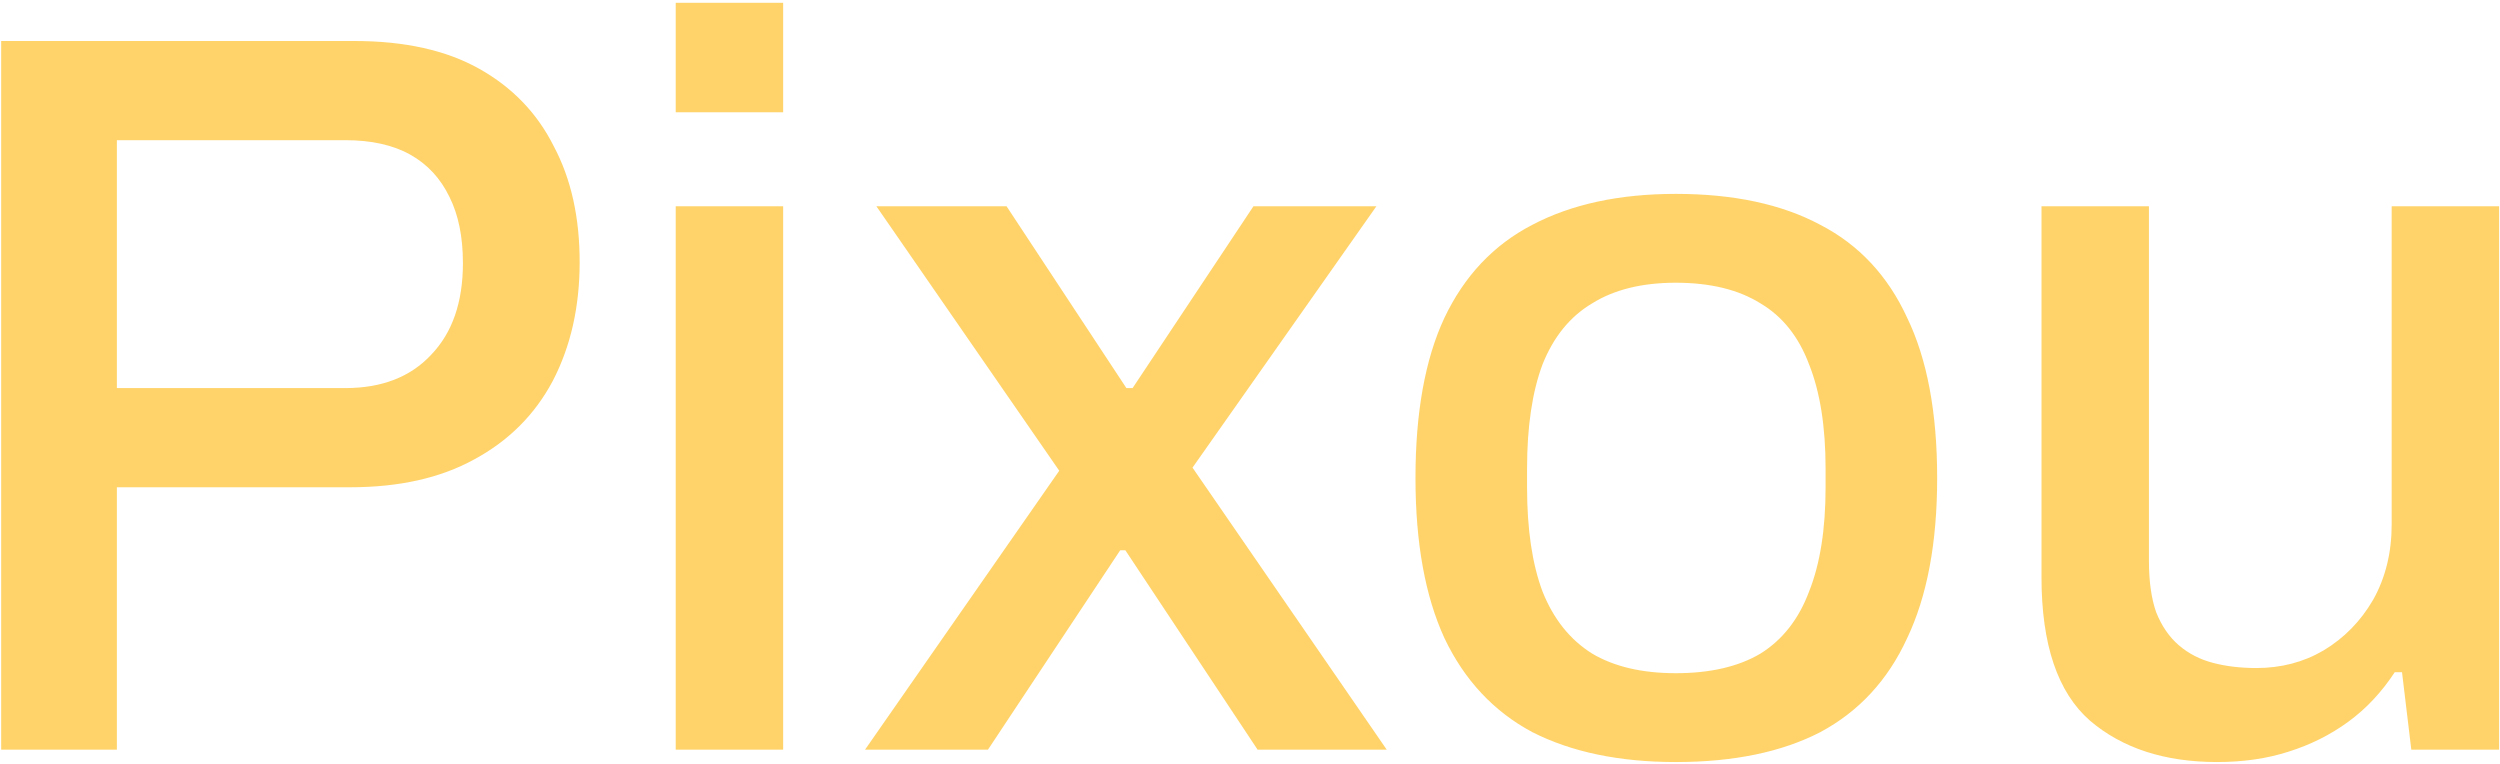 <svg width="697" height="213" viewBox="0 0 697 213" fill="none" xmlns="http://www.w3.org/2000/svg">
<path d="M0.328 209V11.432H98.824C112.84 11.432 124.456 14.024 133.672 19.208C142.888 24.392 149.8 31.592 154.408 40.808C159.208 49.832 161.608 60.584 161.608 73.064C161.608 85.544 159.112 96.584 154.12 106.184C149.128 115.592 141.832 122.888 132.232 128.072C122.824 133.256 111.304 135.848 97.672 135.848H32.584V209H0.328ZM32.584 108.2H96.232C106.408 108.2 114.376 105.128 120.136 98.984C126.088 92.84 129.064 84.296 129.064 73.352C129.064 66.056 127.816 59.912 125.32 54.92C122.824 49.736 119.176 45.8 114.376 43.112C109.576 40.424 103.528 39.08 96.232 39.08H32.584V108.2ZM188.39 31.304V0.776H218.342V31.304H188.39ZM188.39 209V57.512H218.342V209H188.39ZM241.175 209L295.319 131.24L244.343 57.512H280.631L314.039 108.2H315.767L349.463 57.512H383.735L332.471 130.376L386.615 209H350.615L313.751 153.416H312.311L275.447 209H241.175ZM467.214 212.456C451.47 212.456 438.126 209.672 427.182 204.104C416.43 198.344 408.27 189.608 402.702 177.896C397.326 166.184 394.638 151.304 394.638 133.256C394.638 115.016 397.326 100.136 402.702 88.616C408.27 76.904 416.43 68.264 427.182 62.696C438.126 56.936 451.47 54.056 467.214 54.056C483.342 54.056 496.782 56.936 507.534 62.696C518.286 68.264 526.35 76.904 531.726 88.616C537.294 100.136 540.078 115.016 540.078 133.256C540.078 151.304 537.294 166.184 531.726 177.896C526.35 189.608 518.286 198.344 507.534 204.104C496.782 209.672 483.342 212.456 467.214 212.456ZM467.214 187.688C476.814 187.688 484.686 185.864 490.83 182.216C496.974 178.376 501.486 172.616 504.366 164.936C507.438 157.256 508.974 147.56 508.974 135.848V130.664C508.974 118.952 507.438 109.256 504.366 101.576C501.486 93.896 496.974 88.232 490.83 84.584C484.686 80.744 476.814 78.824 467.214 78.824C457.806 78.824 450.03 80.744 443.886 84.584C437.742 88.232 433.134 93.896 430.062 101.576C427.182 109.256 425.742 118.952 425.742 130.664V135.848C425.742 147.56 427.182 157.256 430.062 164.936C433.134 172.616 437.742 178.376 443.886 182.216C450.03 185.864 457.806 187.688 467.214 187.688ZM618.129 212.456C603.537 212.456 591.729 208.616 582.705 200.936C573.681 193.064 569.169 179.72 569.169 160.904V57.512H599.121V156.296C599.121 162.056 599.793 166.856 601.137 170.696C602.673 174.536 604.785 177.608 607.473 179.912C610.161 182.216 613.329 183.848 616.977 184.808C620.625 185.768 624.657 186.248 629.073 186.248C635.985 186.248 642.225 184.616 647.793 181.352C653.553 177.896 658.161 173.192 661.617 167.24C665.073 161.096 666.801 154.088 666.801 146.216V57.512H696.752V209H672.273L669.681 187.4H667.665C664.017 192.968 659.697 197.576 654.705 201.224C649.713 204.872 644.145 207.656 638.001 209.576C632.049 211.496 625.425 212.456 618.129 212.456Z" fill="#FFD369"/>
</svg>
